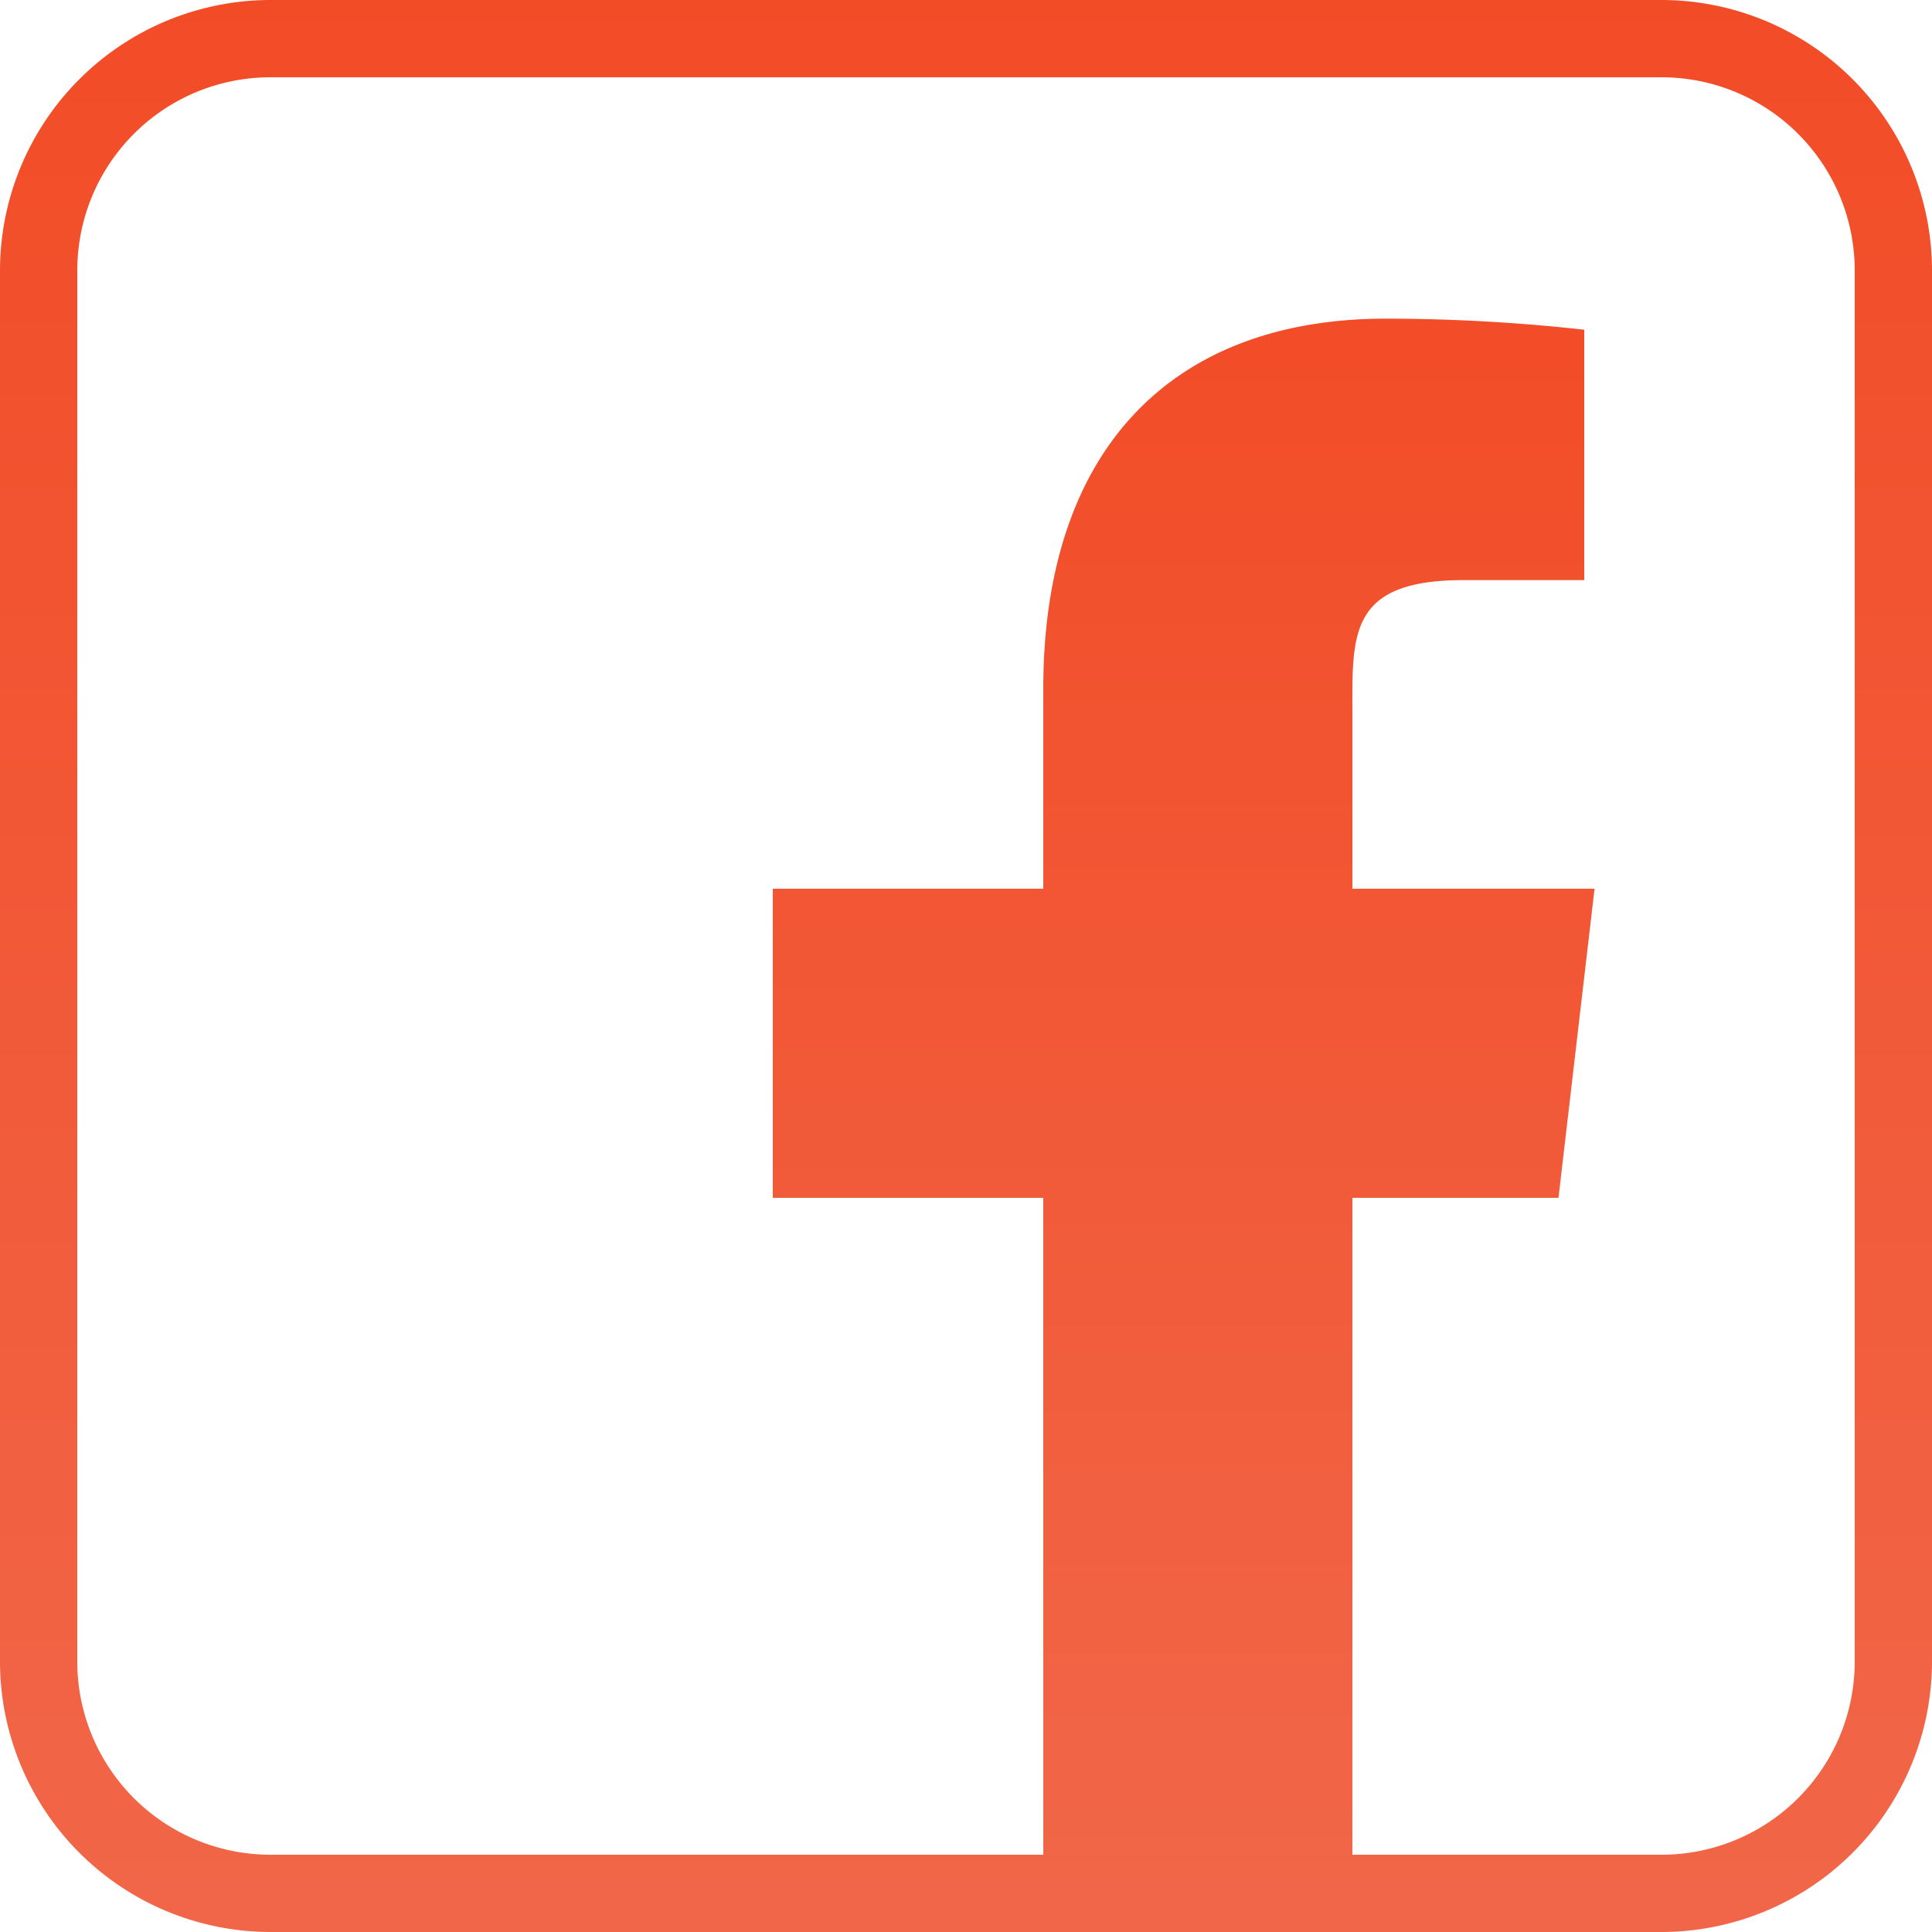 <svg xmlns="http://www.w3.org/2000/svg" xmlns:xlink="http://www.w3.org/1999/xlink" viewBox="0 0 75 75"><defs><style>.a{fill:url(#a);}.b{fill:url(#b);}</style><linearGradient id="a" x1="-45.35" y1="205.72" x2="-45.35" y2="163.35" gradientTransform="matrix(1.5, 0, 0, -1.5, 124.5, 330.33)" gradientUnits="userSpaceOnUse"><stop offset="0" stop-color="#f24c27"/><stop offset="1" stop-color="#f16749"/></linearGradient><linearGradient id="b" x1="-51" y1="213.39" x2="-51" y2="162.21" xlink:href="#a"/></defs><title>facebook</title><path class="a" d="M63,84V57h8l1.4-12H63V38.31c0-3.14-.2-5.29,4.32-5.29H72V23.3a69.93,69.93,0,0,0-7.7-.43C56,22.87,51,27.94,51,37.24V45H40.5V57H51V84Z" transform="translate(-10.5 -10.5)"/><path class="b" d="M75,85.5H21A10.51,10.51,0,0,1,10.5,75V21A10.51,10.51,0,0,1,21,10.5H75A10.51,10.51,0,0,1,85.5,21V75A10.51,10.51,0,0,1,75,85.5Zm-54-72A7.5,7.5,0,0,0,13.5,21V75A7.5,7.5,0,0,0,21,82.5H75A7.5,7.5,0,0,0,82.5,75V21A7.5,7.5,0,0,0,75,13.5Z" transform="translate(-10.5 -10.5)"/></svg>